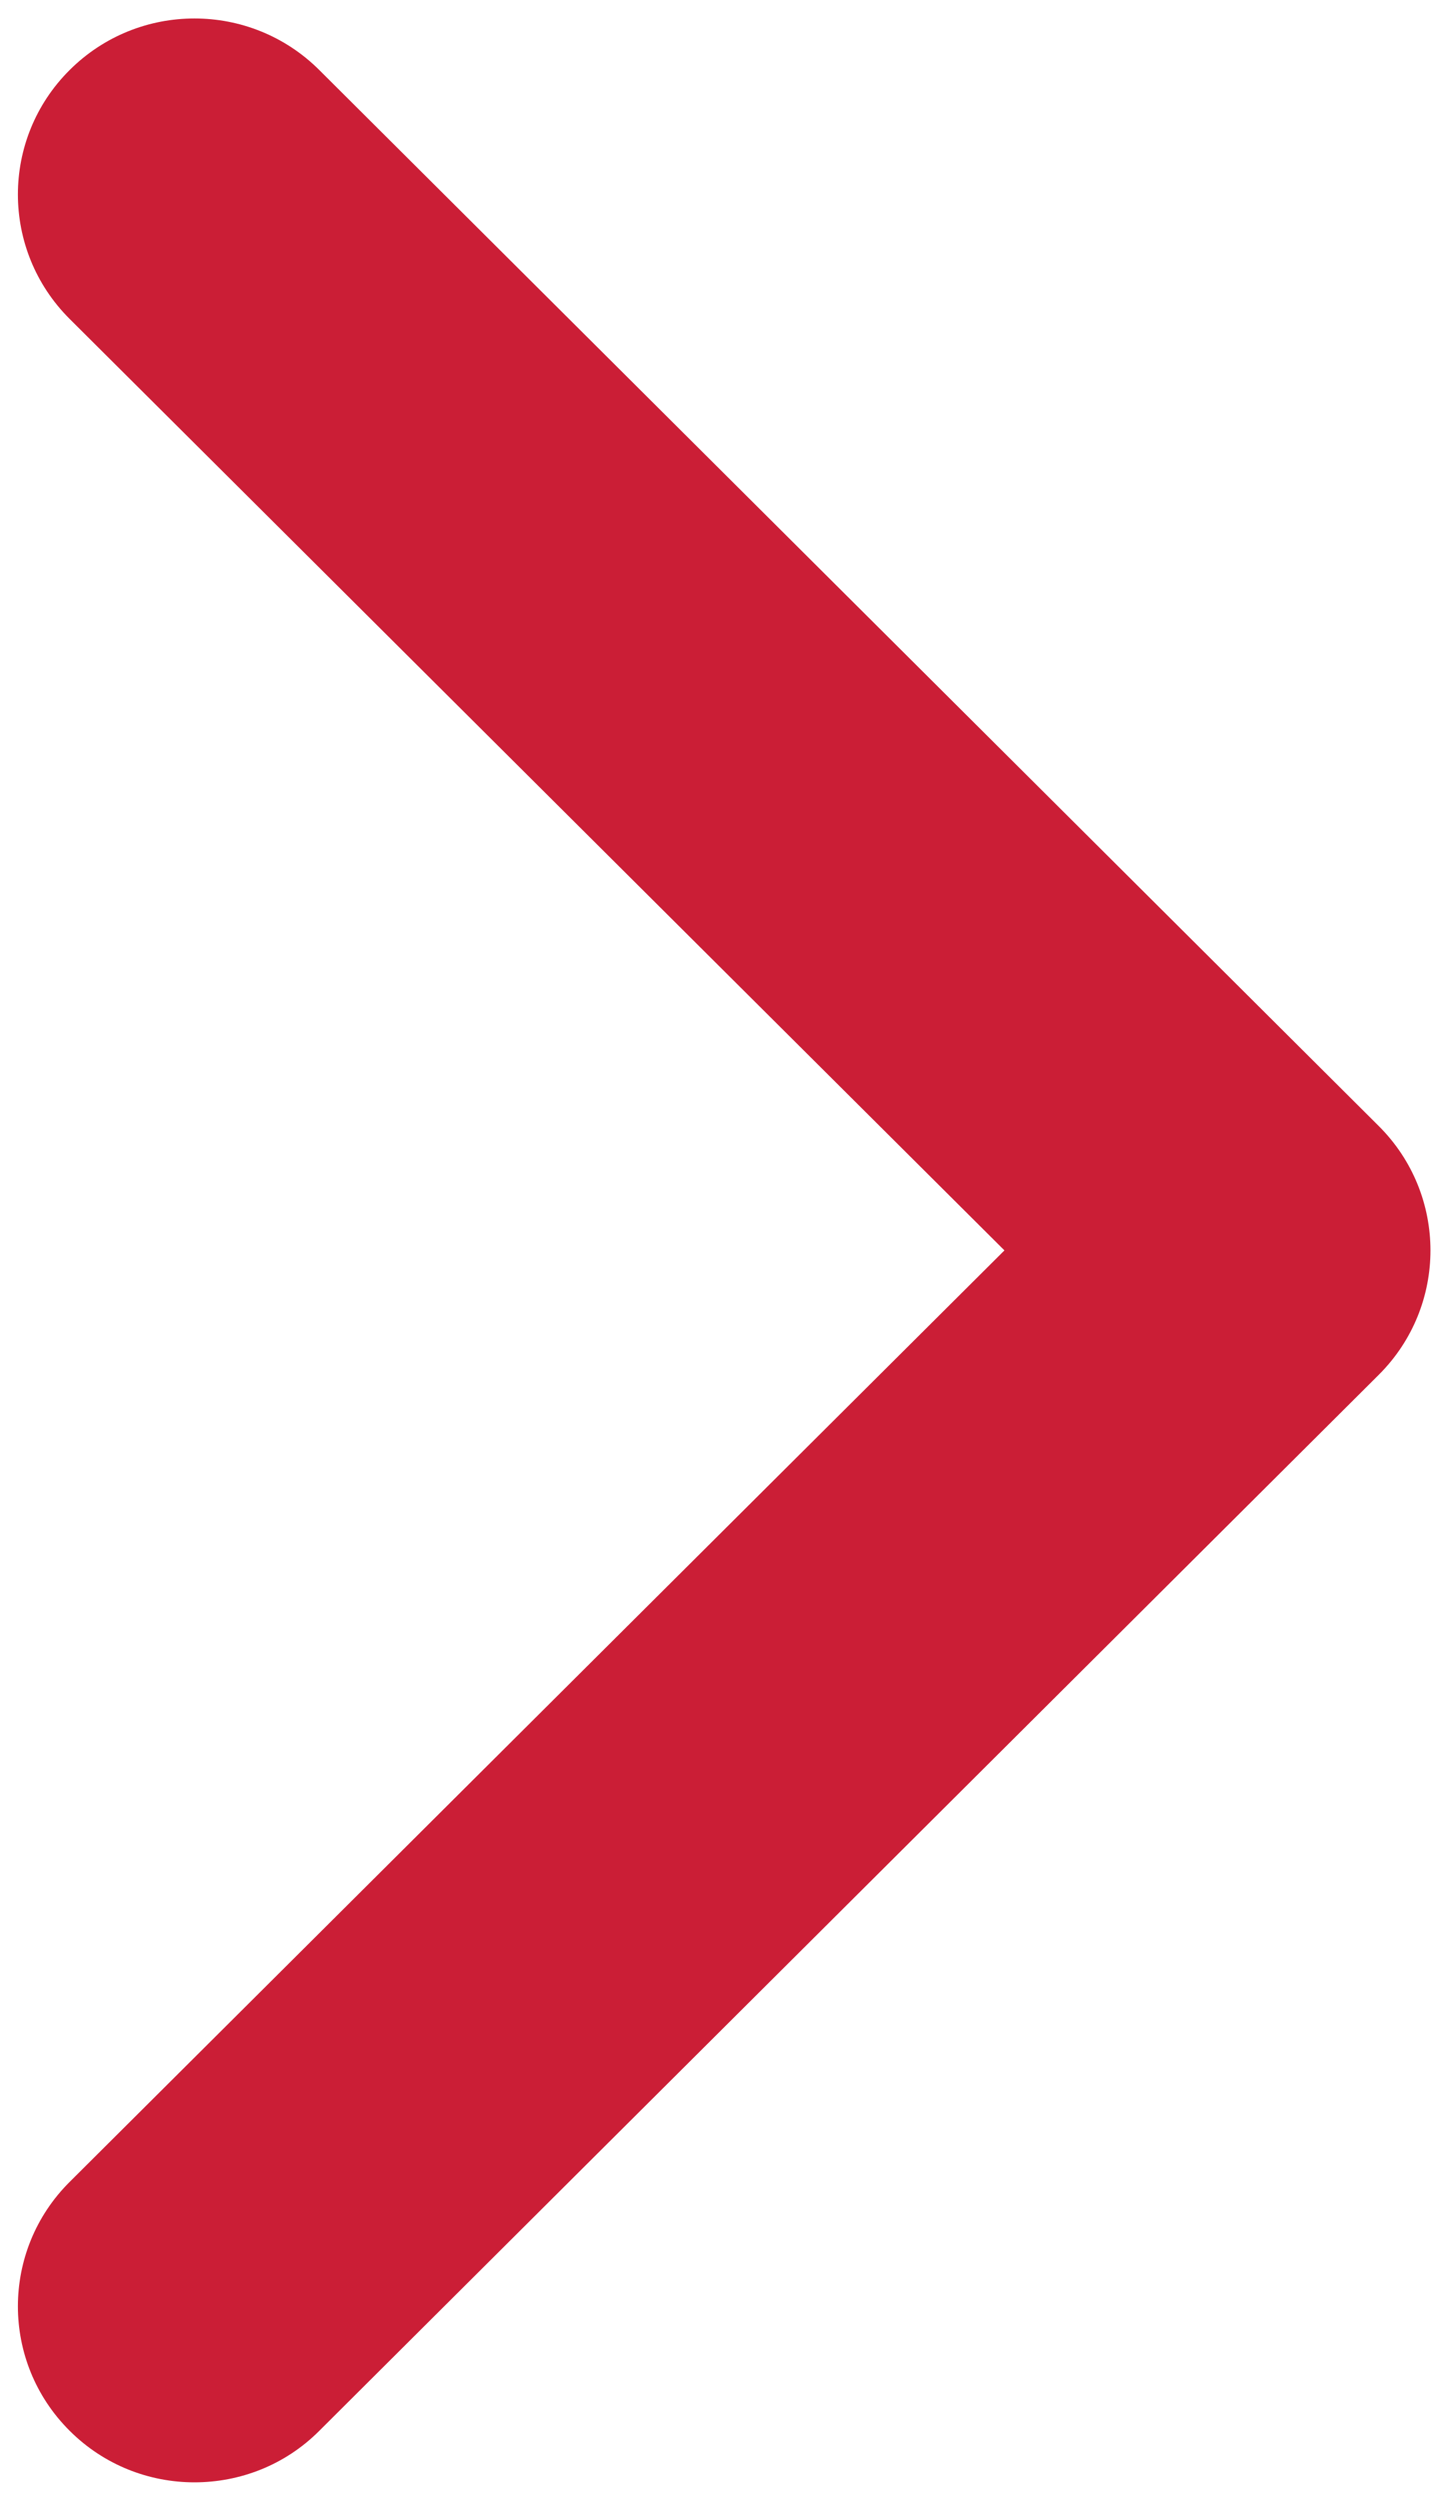 <svg width="33" height="57" viewBox="0 0 33 57" fill="none" xmlns="http://www.w3.org/2000/svg">
<path d="M4.434 56.595C3.404 56.595 2.373 56.203 1.588 55.419C0.015 53.852 0.015 51.313 1.588 49.746L22.907 28.508L1.588 7.271C0.015 5.703 0.015 3.164 1.588 1.597C3.161 0.029 5.709 0.029 7.282 1.597L31.443 25.672C33.016 27.239 33.016 29.778 31.443 31.345L7.282 55.42C6.498 56.206 5.466 56.595 4.434 56.595Z" fill="#CB1E36"/>
</svg>
